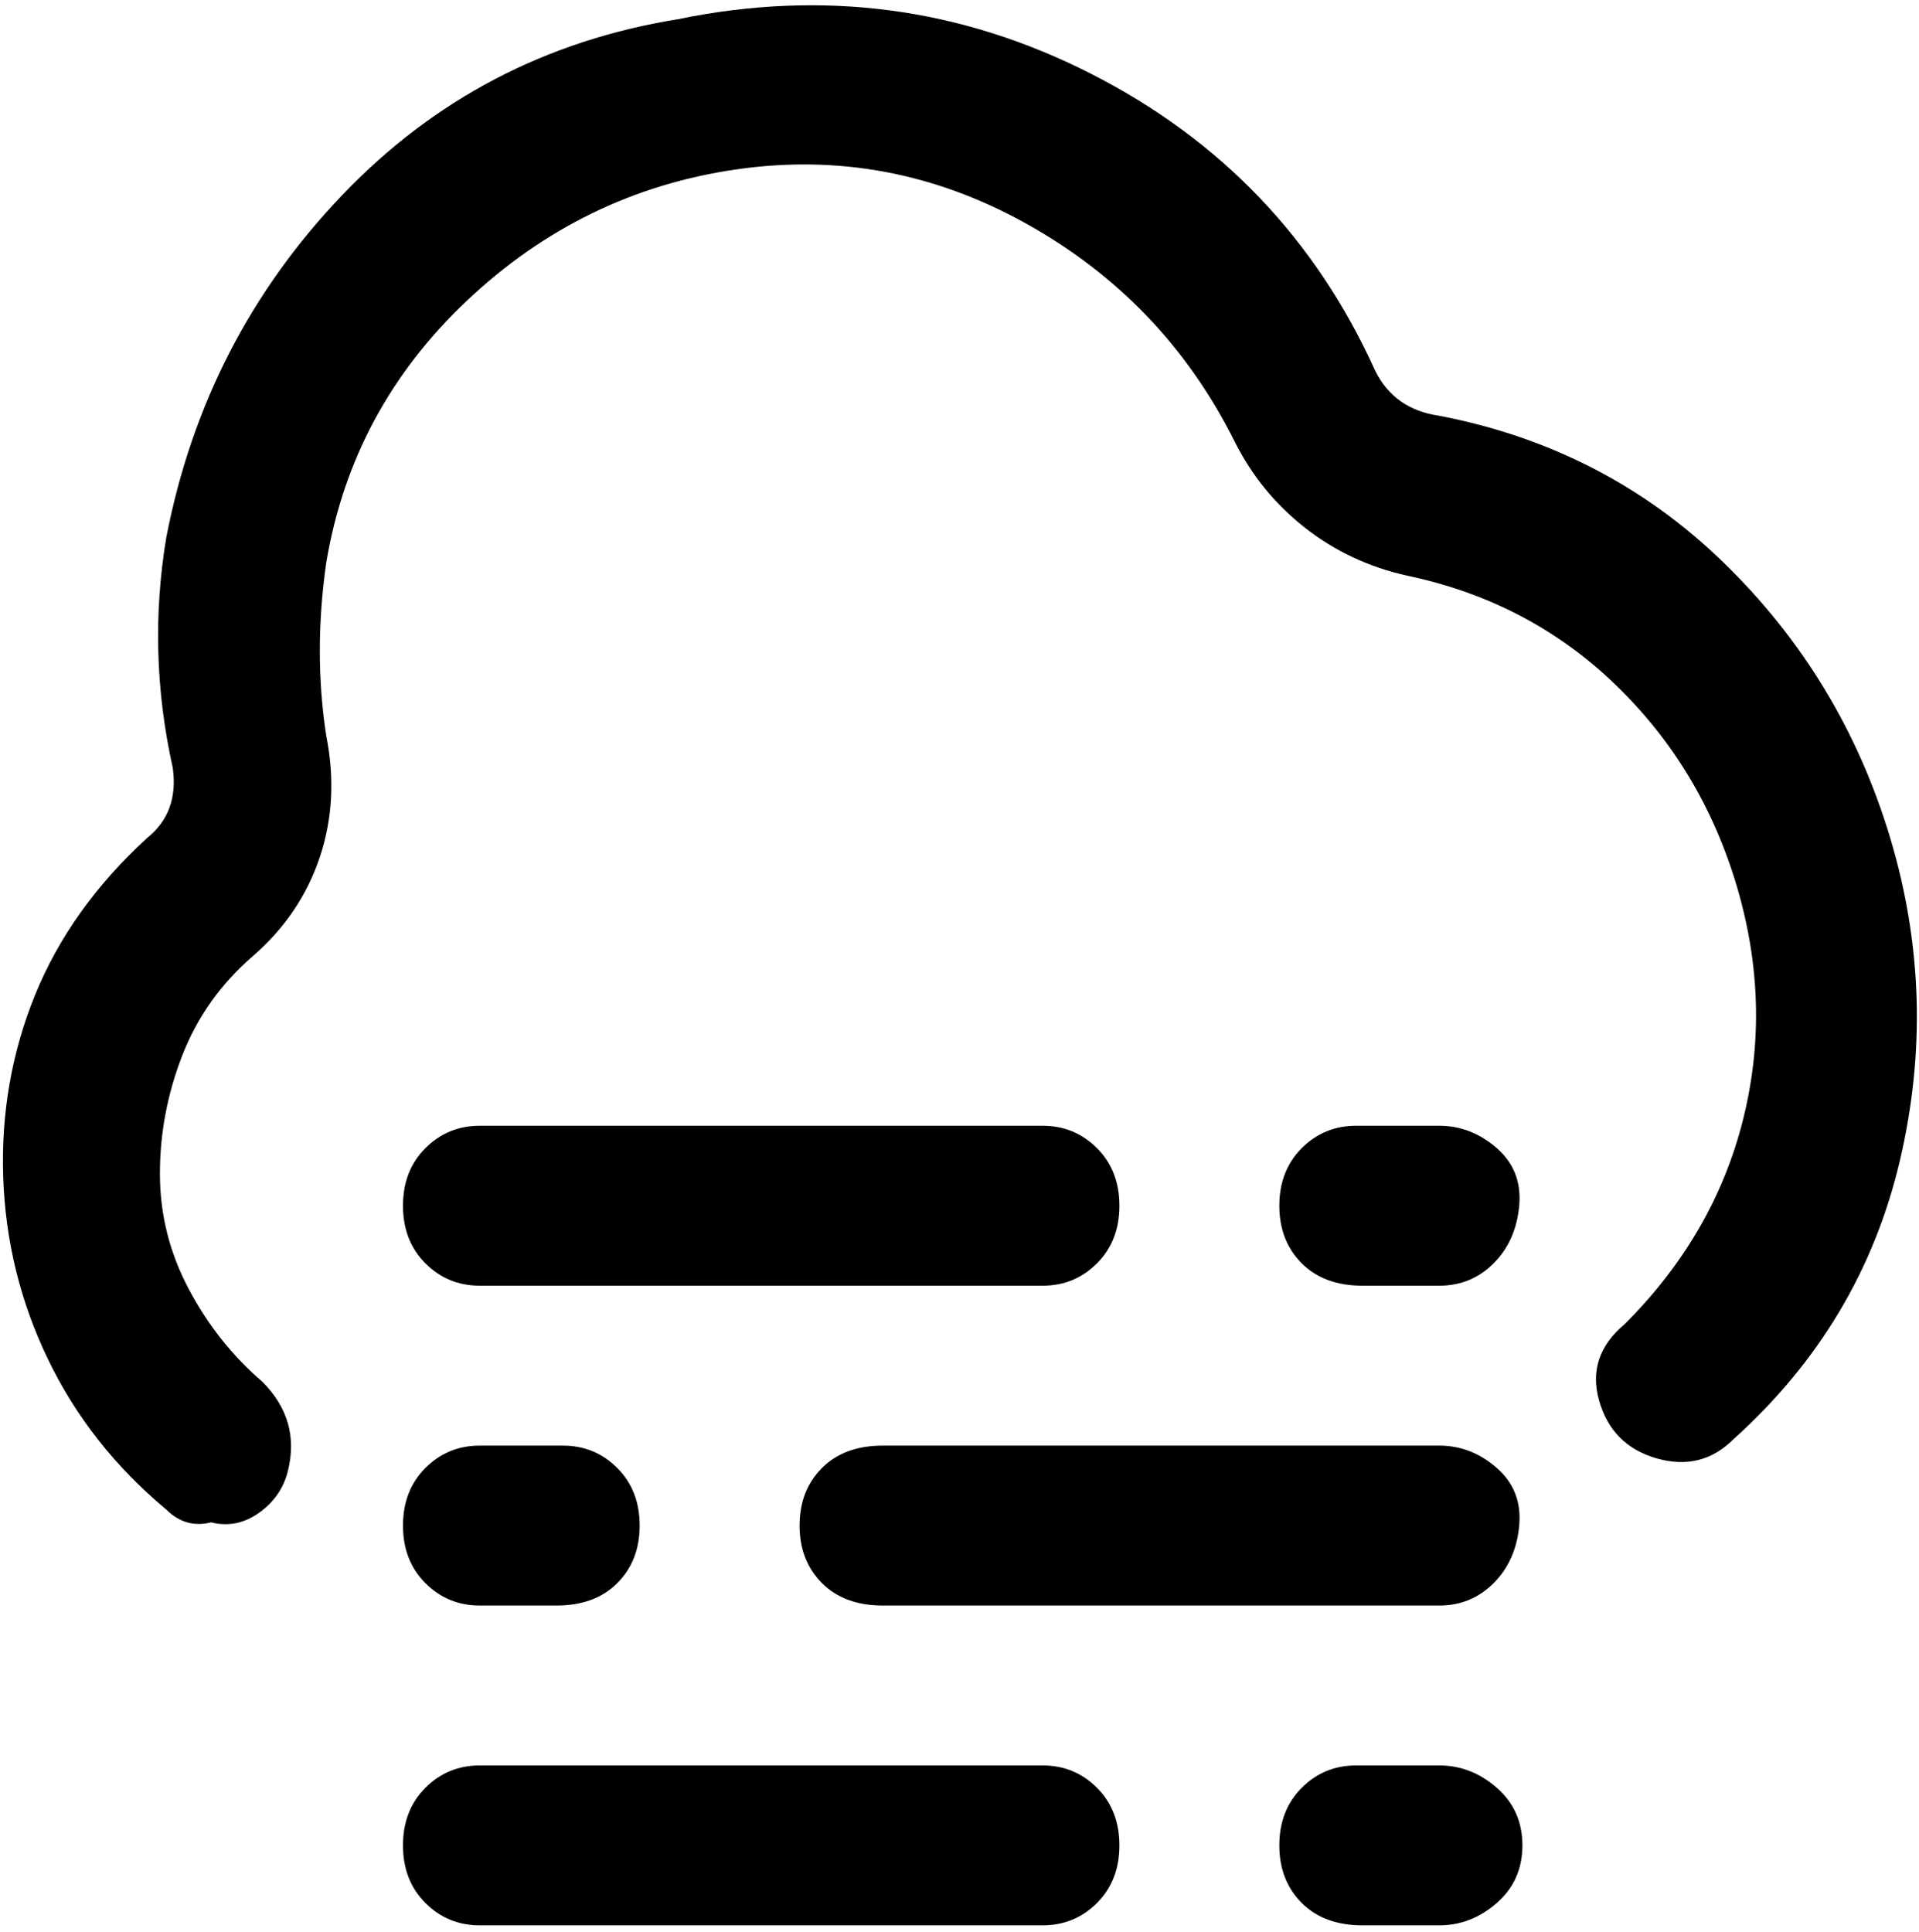 <svg viewBox="0 0 300 302.001" xmlns="http://www.w3.org/2000/svg"><path d="M225 301h-12q-6 0-9.5-3.5t-3.5-9q0-5.5 3.5-9t8.5-3.5h13q5 0 9 3.5t4 9q0 5.5-4 9t-9 3.5zm-62 0H75q-5 0-8.5-3.5t-3.5-9q0-5.5 3.5-9T75 276h88q5 0 8.5 3.5t3.5 9q0 5.5-3.5 9T163 301zm62-50h-87q-6 0-9.5-3.5t-3.5-9q0-5.5 3.5-9t9.5-3.5h87q5 0 9 3.5t3.5 9q-.5 5.5-4 9T225 251zm-137 0H75q-5 0-8.5-3.5t-3.5-9q0-5.5 3.5-9T75 226h13q5 0 8.5 3.5t3.5 9q0 5.5-3.5 9T87 251h1zm-55-13q-4 1-7-2-12-10-18.5-23.5T.5 184q-.5-15 5-28.5T23 131q5-4 4-11-4-18-1-36 6-31 27.5-53.5T106 3q34-7 64.5 8.5T215 58q3 6 10 7 26 5 44.5 23t26 43q7.5 25 1.5 50.5T271 225q-5 5-12 3t-9-9q-2-7 4-12 14-14 18.5-32t-1-36.5q-5.5-18.5-19-31.5T220 90q-9-2-16-7.5T193 69q-11-22-32.5-34T115 26.5Q91 30 73 47T51 88q-2 14 0 27 2 10-1 19t-10.5 15.5Q32 156 28.5 165T25 183.5q0 9.5 4.5 18T41 216q3 3 4 6.5t0 7.5q-1 4-4.5 6.5T33 238zm192-37h-12q-6 0-9.5-3.5t-3.5-9q0-5.5 3.5-9t8.5-3.5h13q5 0 9 3.5t3.5 9q-.5 5.5-4 9T225 201zm-62 0H75q-5 0-8.5-3.5t-3.5-9q0-5.5 3.5-9T75 176h88q5 0 8.5 3.5t3.5 9q0 5.5-3.5 9T163 201z"/></svg>